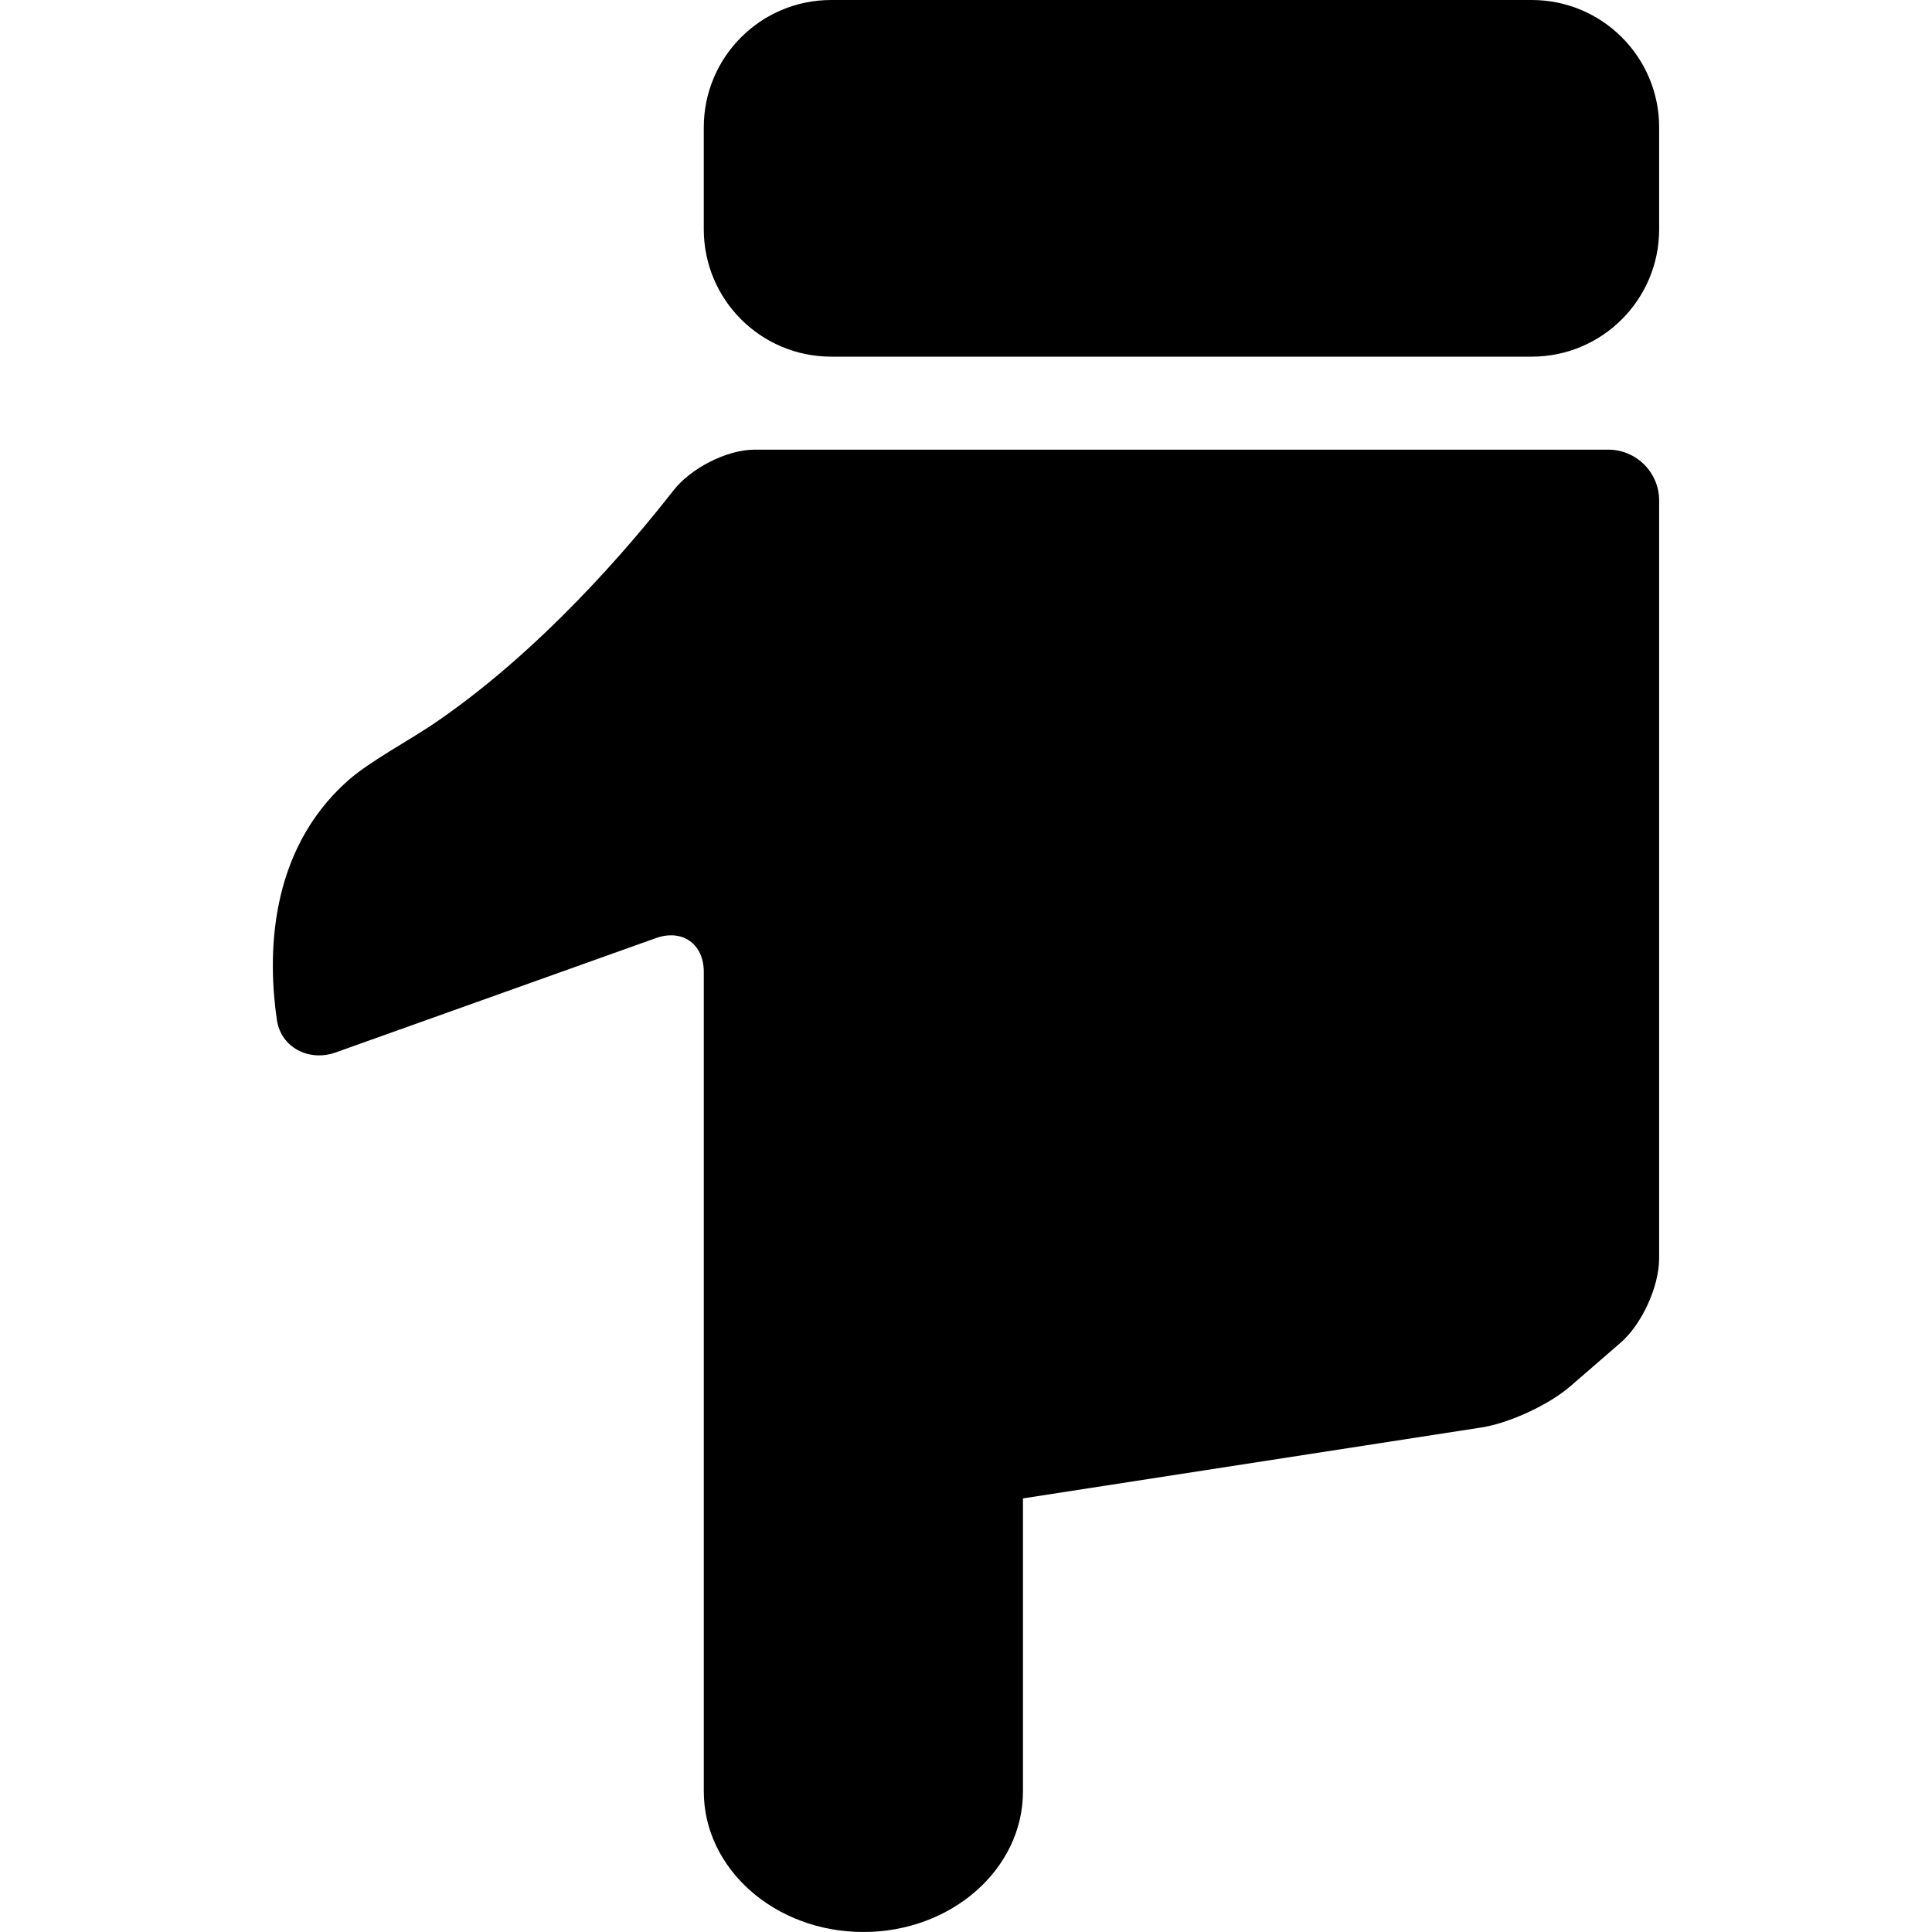 <?xml version="1.0" encoding="iso-8859-1"?>
<!-- Generator: Adobe Illustrator 16.0.0, SVG Export Plug-In . SVG Version: 6.00 Build 0)  -->
<!DOCTYPE svg PUBLIC "-//W3C//DTD SVG 1.1//EN" "http://www.w3.org/Graphics/SVG/1.1/DTD/svg11.dtd">
<svg version="1.1" id="Capa_1" xmlns="http://www.w3.org/2000/svg" xmlns:xlink="http://www.w3.org/1999/xlink" x="0px" y="0px"
	 width="564.49px" height="564.49px" viewBox="0 0 564.49 564.49" style="enable-background:new 0 0 564.49 564.49;"
	 xml:space="preserve">
<g>
	<g>
		<path d="M447.548,0H242.845c-20.557,0-37.215,16.665-37.215,37.216V66.99c0,20.557,16.665,37.215,37.215,37.215h204.703
			c20.557,0,37.222-16.665,37.222-37.215V37.216C484.77,16.665,468.104,0,447.548,0z"/>
		<path d="M469.88,131.378H220.52c-8.225,0-18.715,5.459-23.77,11.94c-13.005,16.665-39.088,47.216-70.264,68.305
			c-6.812,4.608-18.635,10.961-24.786,16.414c-23.586,20.924-23.434,51.886-20.802,69.939c1.188,8.134,9.437,12.295,17.179,9.529
			l93.538-33.403c7.742-2.766,14.021,1.659,14.021,9.878v84.425v31.519v123.483c0,22.692,20.875,41.083,46.628,41.083
			s46.628-18.391,46.628-41.083v-85.606l133.948-20.723c8.128-1.255,19.75-6.641,25.962-12.026l14.718-12.754
			c6.212-5.386,11.249-16.413,11.249-24.639V146.262C484.77,138.043,478.104,131.378,469.88,131.378z"/>
	</g>
</g>
<g>
</g>
<g>
</g>
<g>
</g>
<g>
</g>
<g>
</g>
<g>
</g>
<g>
</g>
<g>
</g>
<g>
</g>
<g>
</g>
<g>
</g>
<g>
</g>
<g>
</g>
<g>
</g>
<g>
</g>
</svg>
